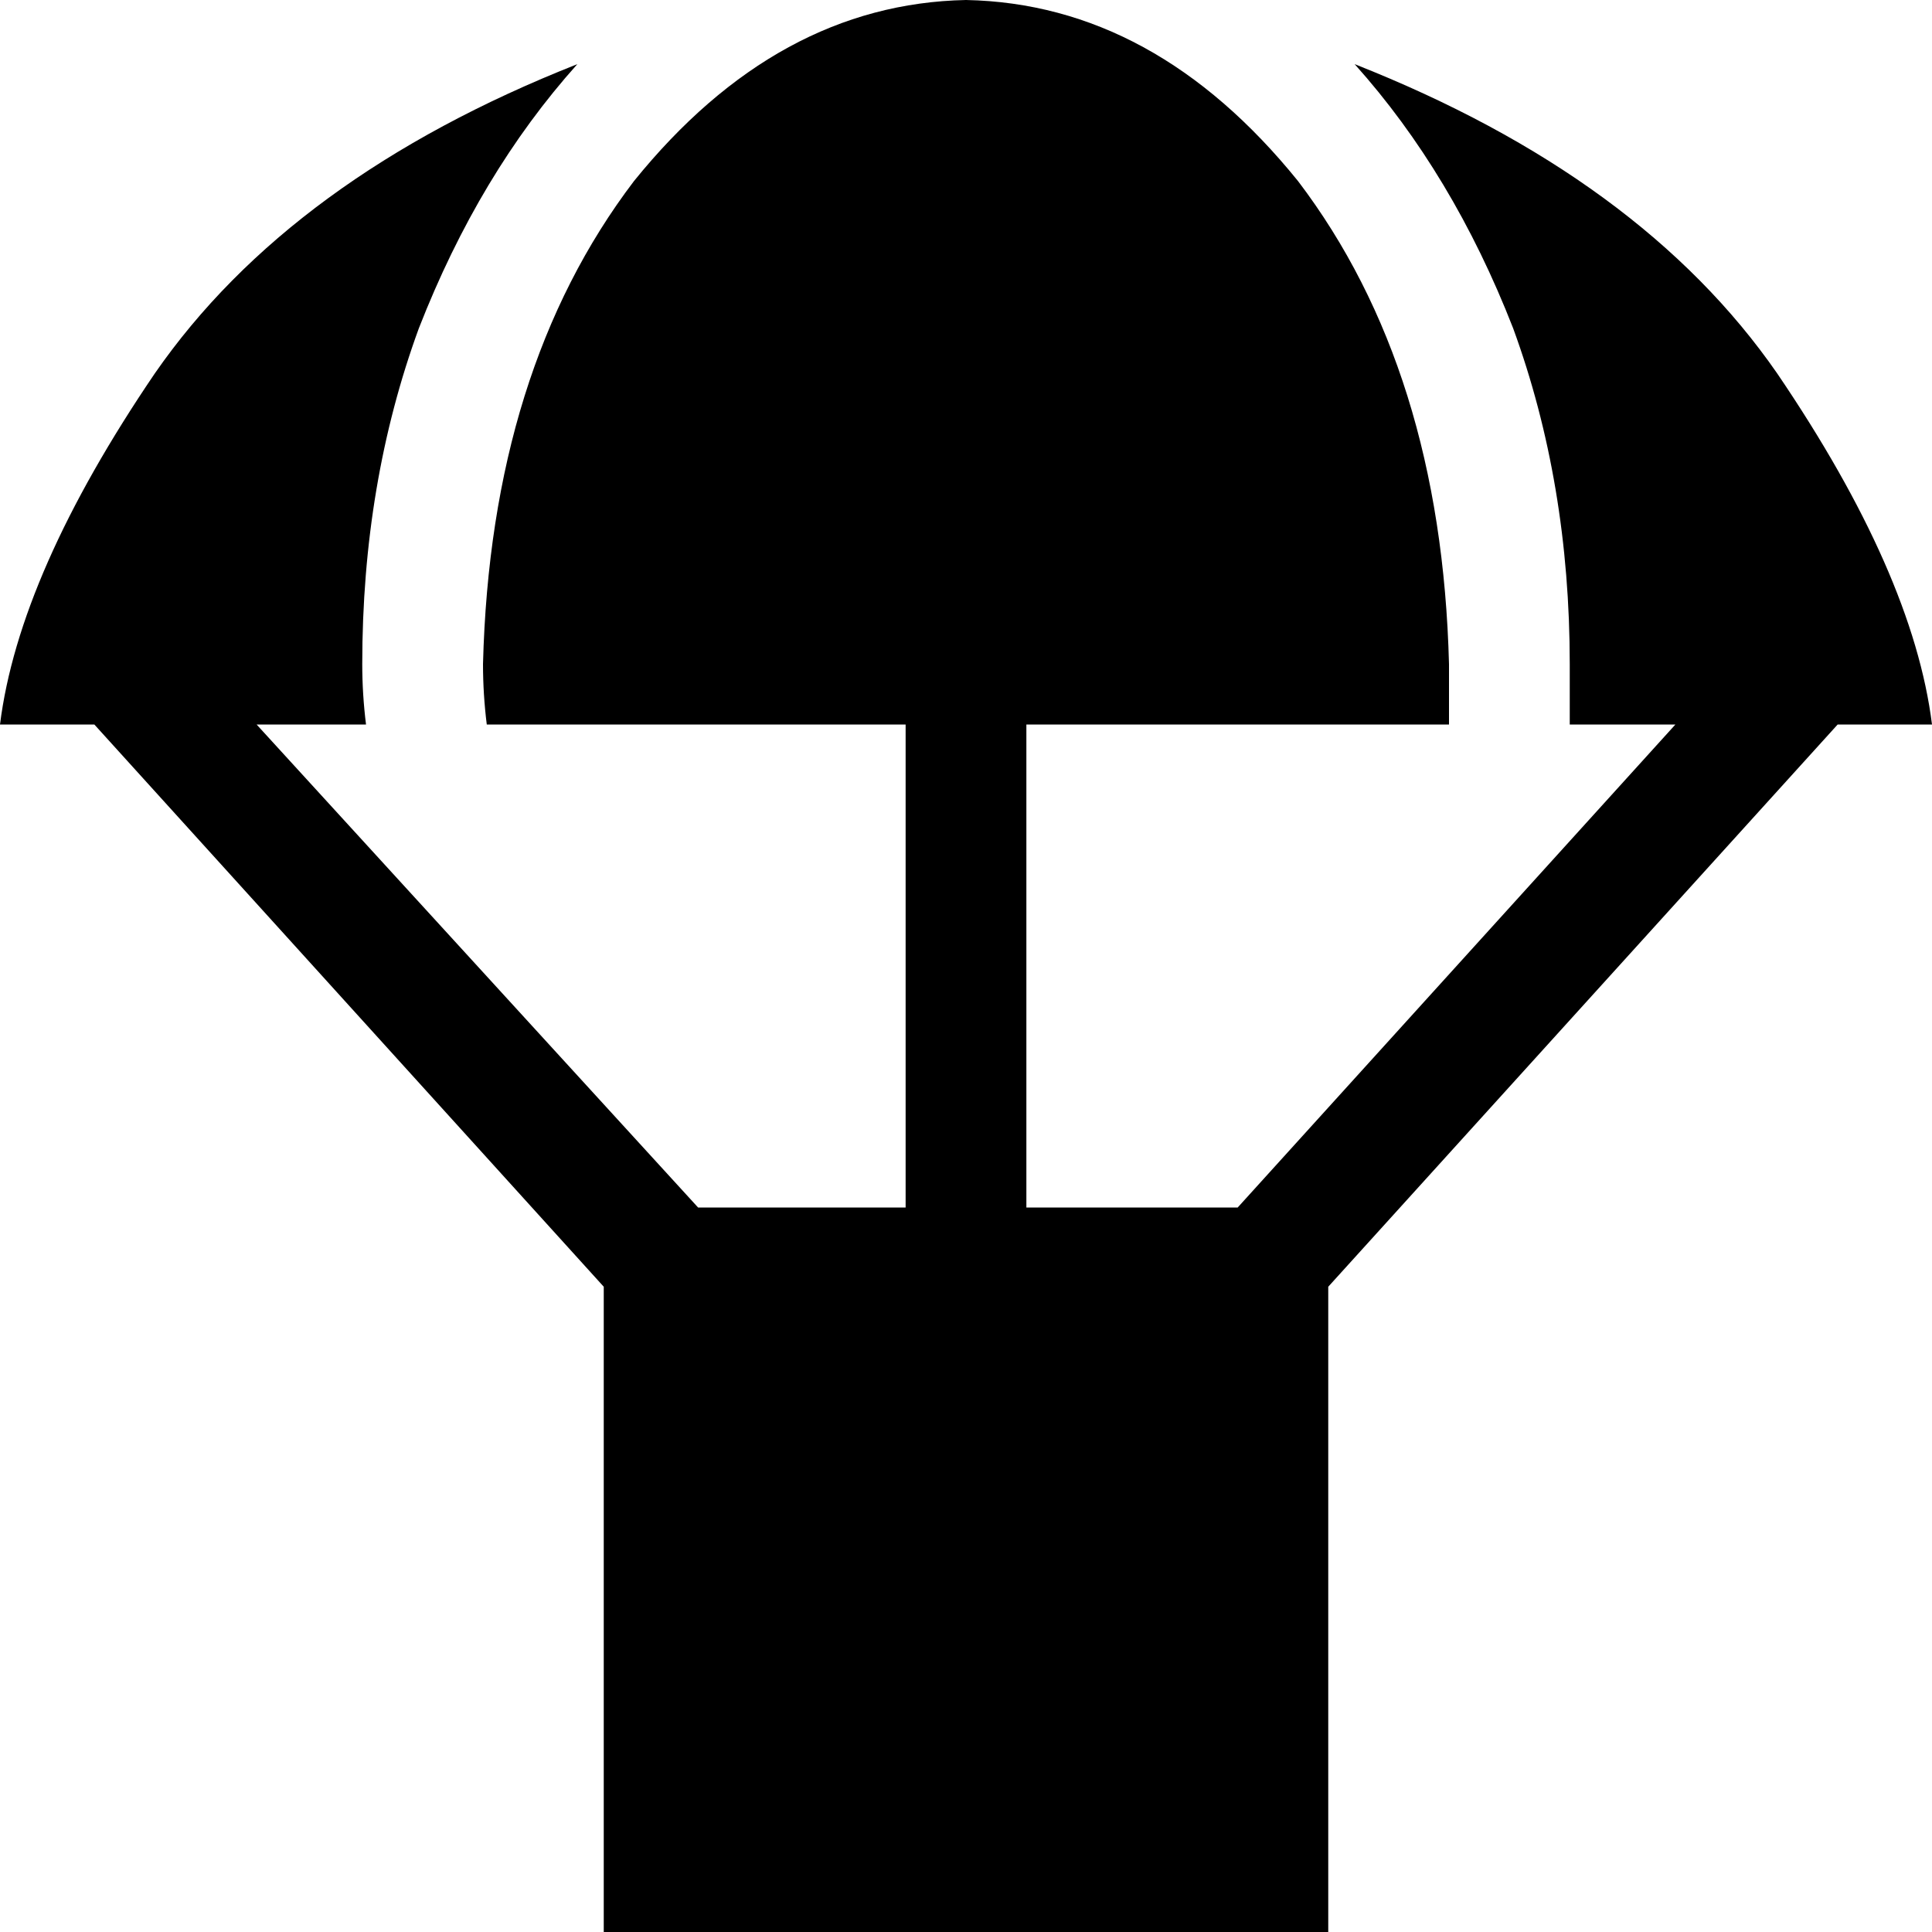 <svg xmlns="http://www.w3.org/2000/svg" viewBox="0 0 512 512">
  <path d="M 384 192 Q 384 184 384 176 Q 382 98 344 48 Q 306 1 256 0 Q 206 1 168 48 Q 130 98 128 176 Q 128 184 129 192 L 240 192 L 240 320 L 185 320 L 68 192 L 97 192 Q 96 184 96 176 Q 96 128 111 87 Q 127 46 153 17 Q 77 47 41 99 Q 5 152 0 192 L 25 192 L 160 341 L 160 512 L 352 512 L 352 341 L 487 192 L 512 192 Q 507 152 471 99 Q 435 47 359 17 Q 385 46 401 87 Q 416 128 416 176 Q 416 184 416 192 L 444 192 L 328 320 L 272 320 L 272 192 L 384 192 L 384 192 Z" />
</svg>